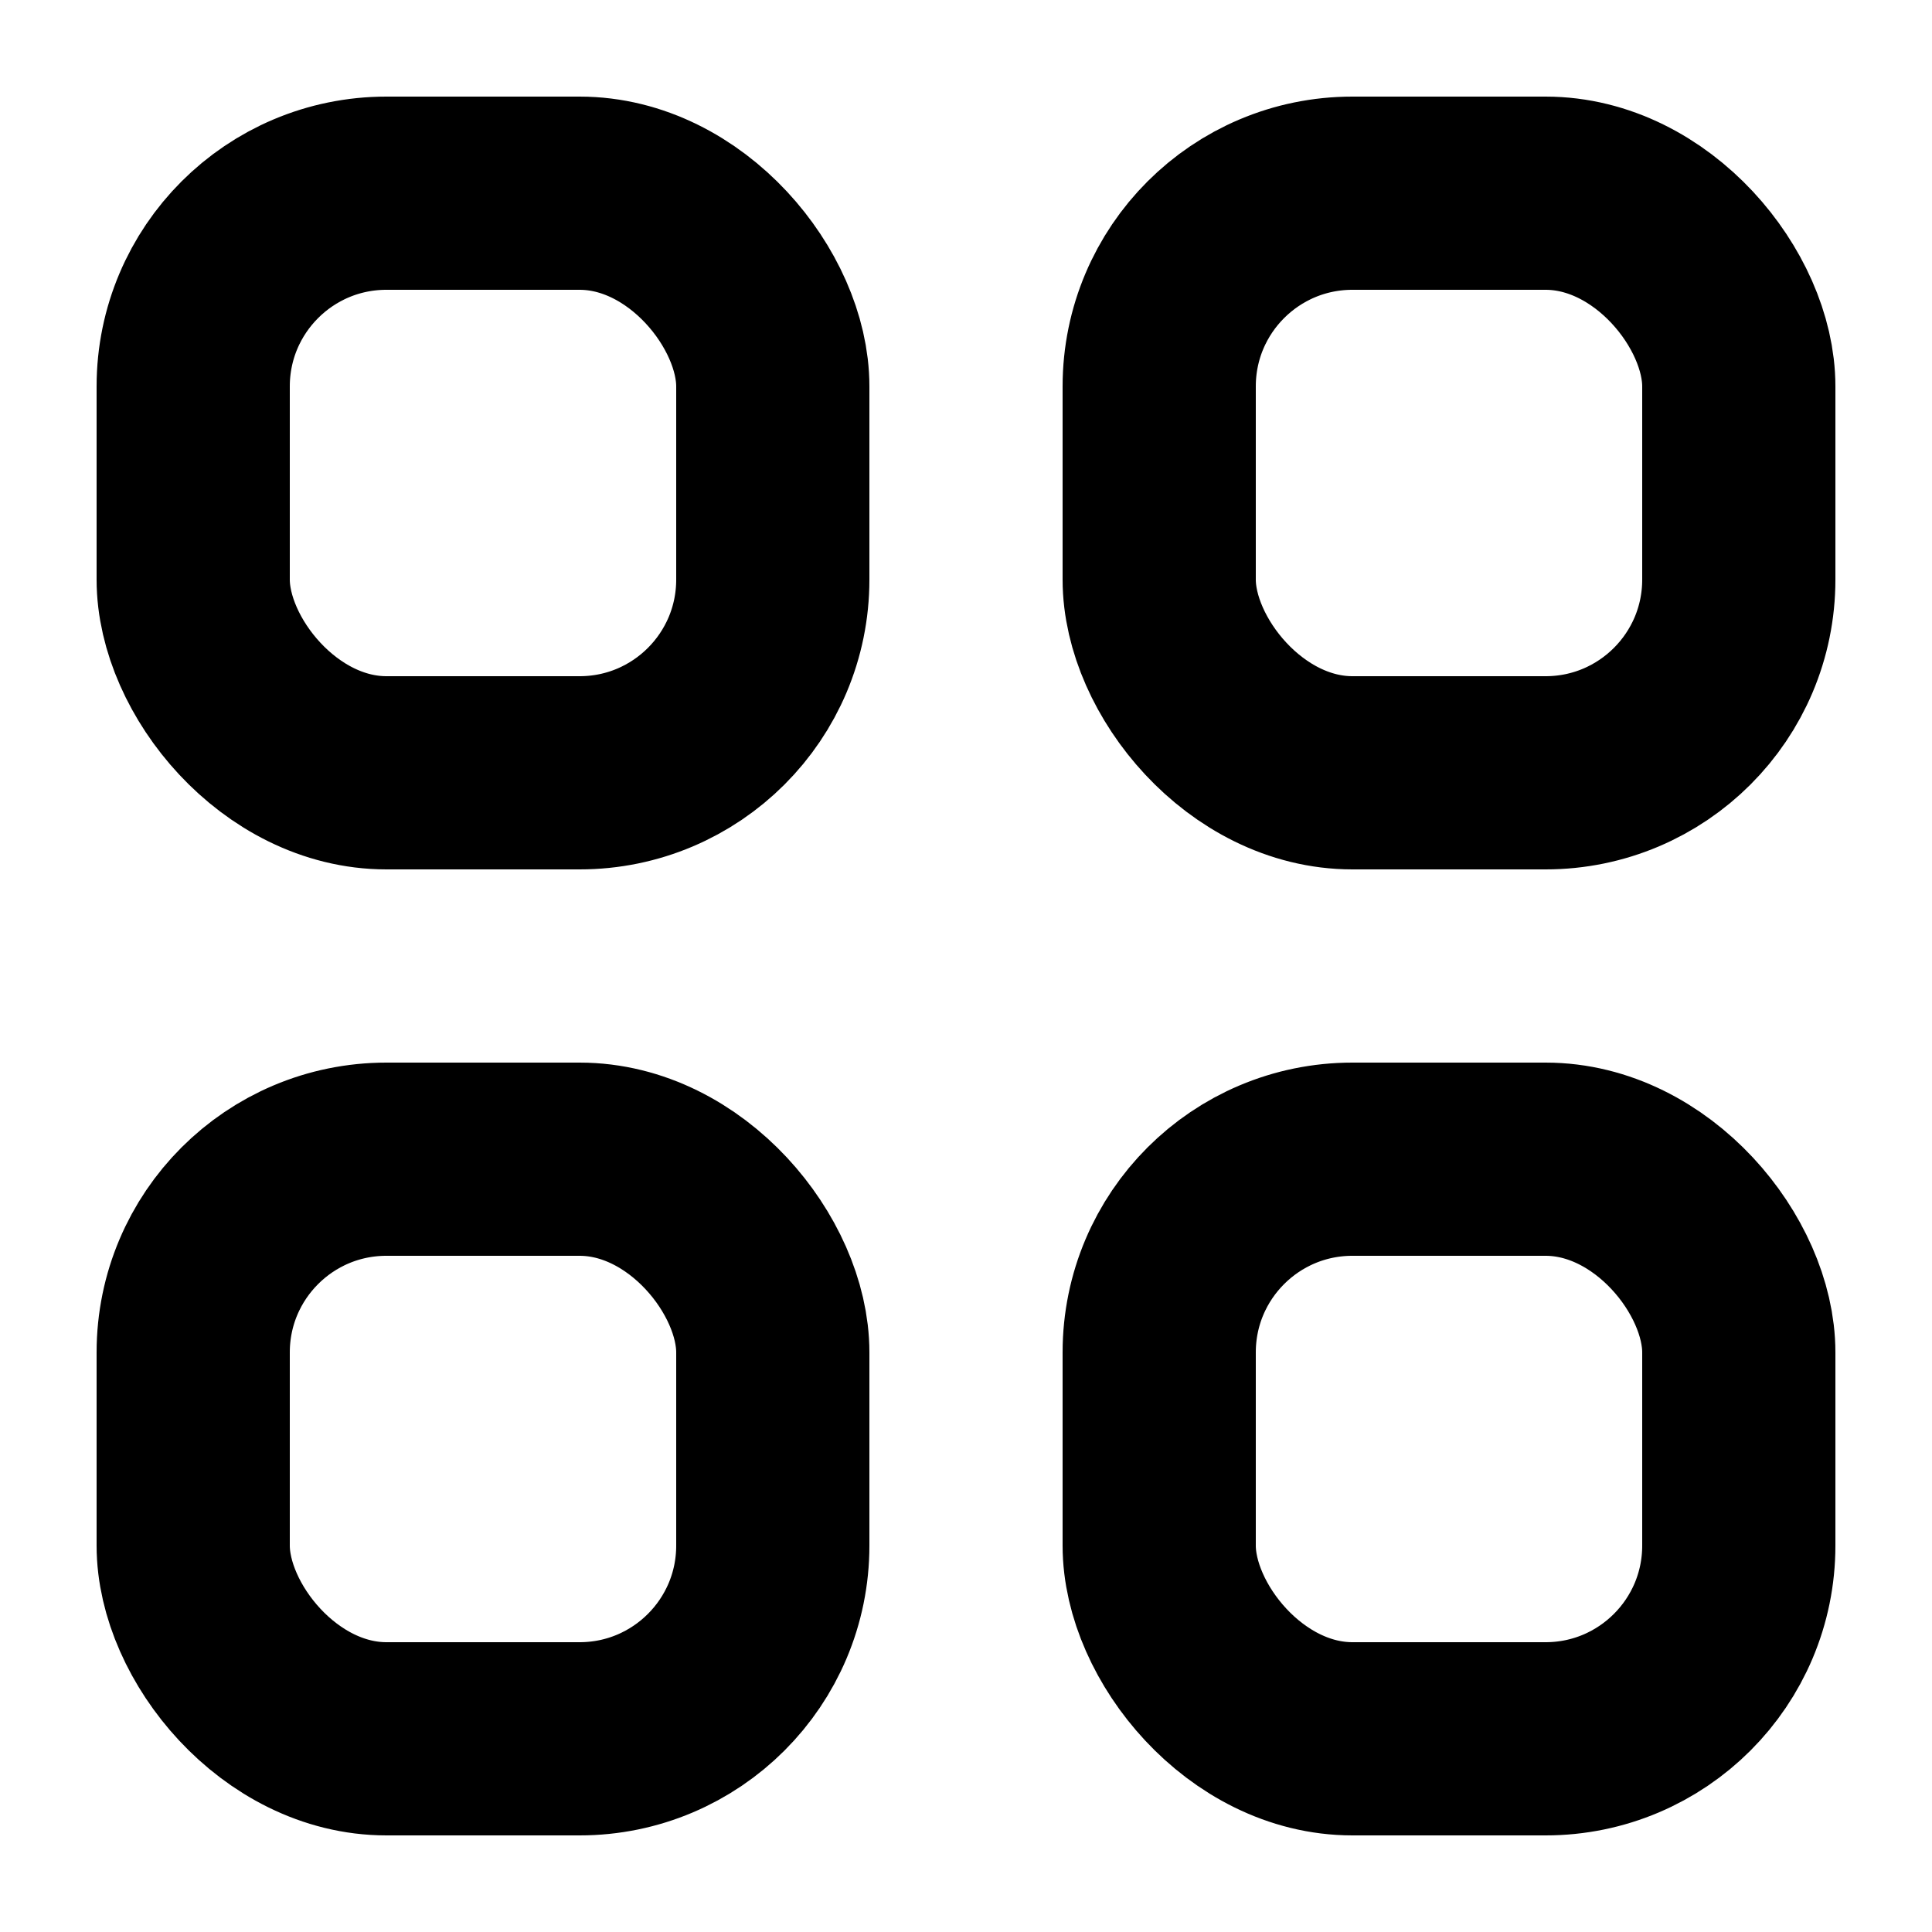 <svg xmlns="http://www.w3.org/2000/svg" width="10" height="10" viewBox="0 0 10 10"><g fill="none" fill-rule="evenodd" stroke="#000" stroke-linecap="square" stroke-linejoin="round" transform="translate(1 1)"><rect width="3" height="3" rx="1"/><rect width="3" height="3" y="5" rx="1"/><rect width="3" height="3" x="5" y="5" rx="1"/><rect width="3" height="3" x="5" rx="1"/></g></svg>